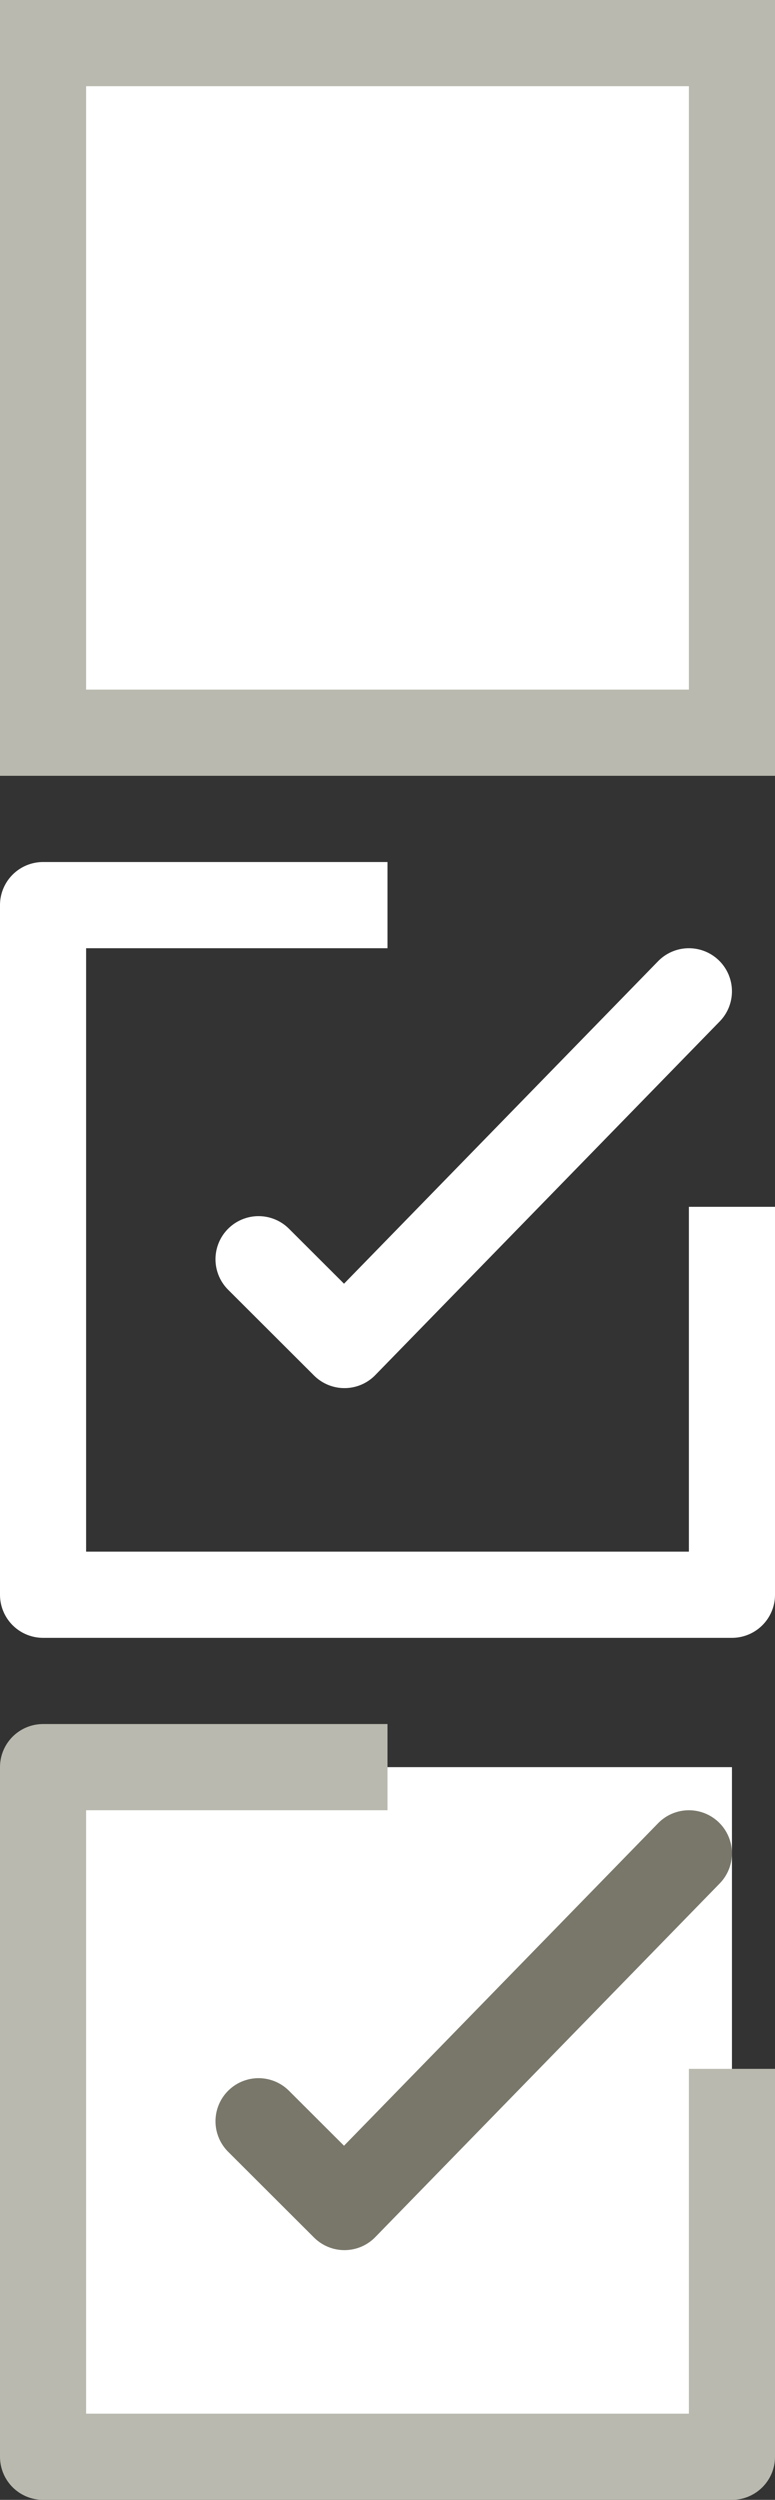 <?xml version="1.0" standalone="no"?>
<!DOCTYPE svg PUBLIC "-//W3C//DTD SVG 1.1//EN" "http://www.w3.org/Graphics/SVG/1.1/DTD/svg11.dtd" >
<svg xmlns="http://www.w3.org/2000/svg" width="18" height="58" viewBox="0 0 18 58">
  <rect x="0" y="0" width="18" height="58" fill="#333333" stroke="none"/>
  <g fill="none" fill-rule="evenodd">
    <path stroke="#B9B9AF" stroke-width="2" fill="#FFF" d="M1 1h16v16H1z"/>
    <path fill="transparent" d="M1 21h16v16H1z"/>
    <path d="M0 20h18v18H0z"/>
    <path d="M17 28v9H1V21h8" stroke="#FFF" stroke-width="2" stroke-linejoin="round"/>
    <path d="M6.005 29.216L8 31.206 16 23" stroke="#FFF" stroke-width="2" stroke-linecap="round"
          stroke-linejoin="round"/>
    <g>
      <path fill="#FFF" d="M1 41h16v16H1z"/>
      <path d="M0 40h18v18H0z"/>
      <path d="M17 48v9H1V41h8" stroke="#B9B9AF" stroke-width="2" stroke-linejoin="round"/>
      <path d="M6.005 49.216L8 51.206 16 43" stroke="#79776A" stroke-width="2" stroke-linecap="round"
            stroke-linejoin="round"/>
    </g>
  </g>
</svg>
